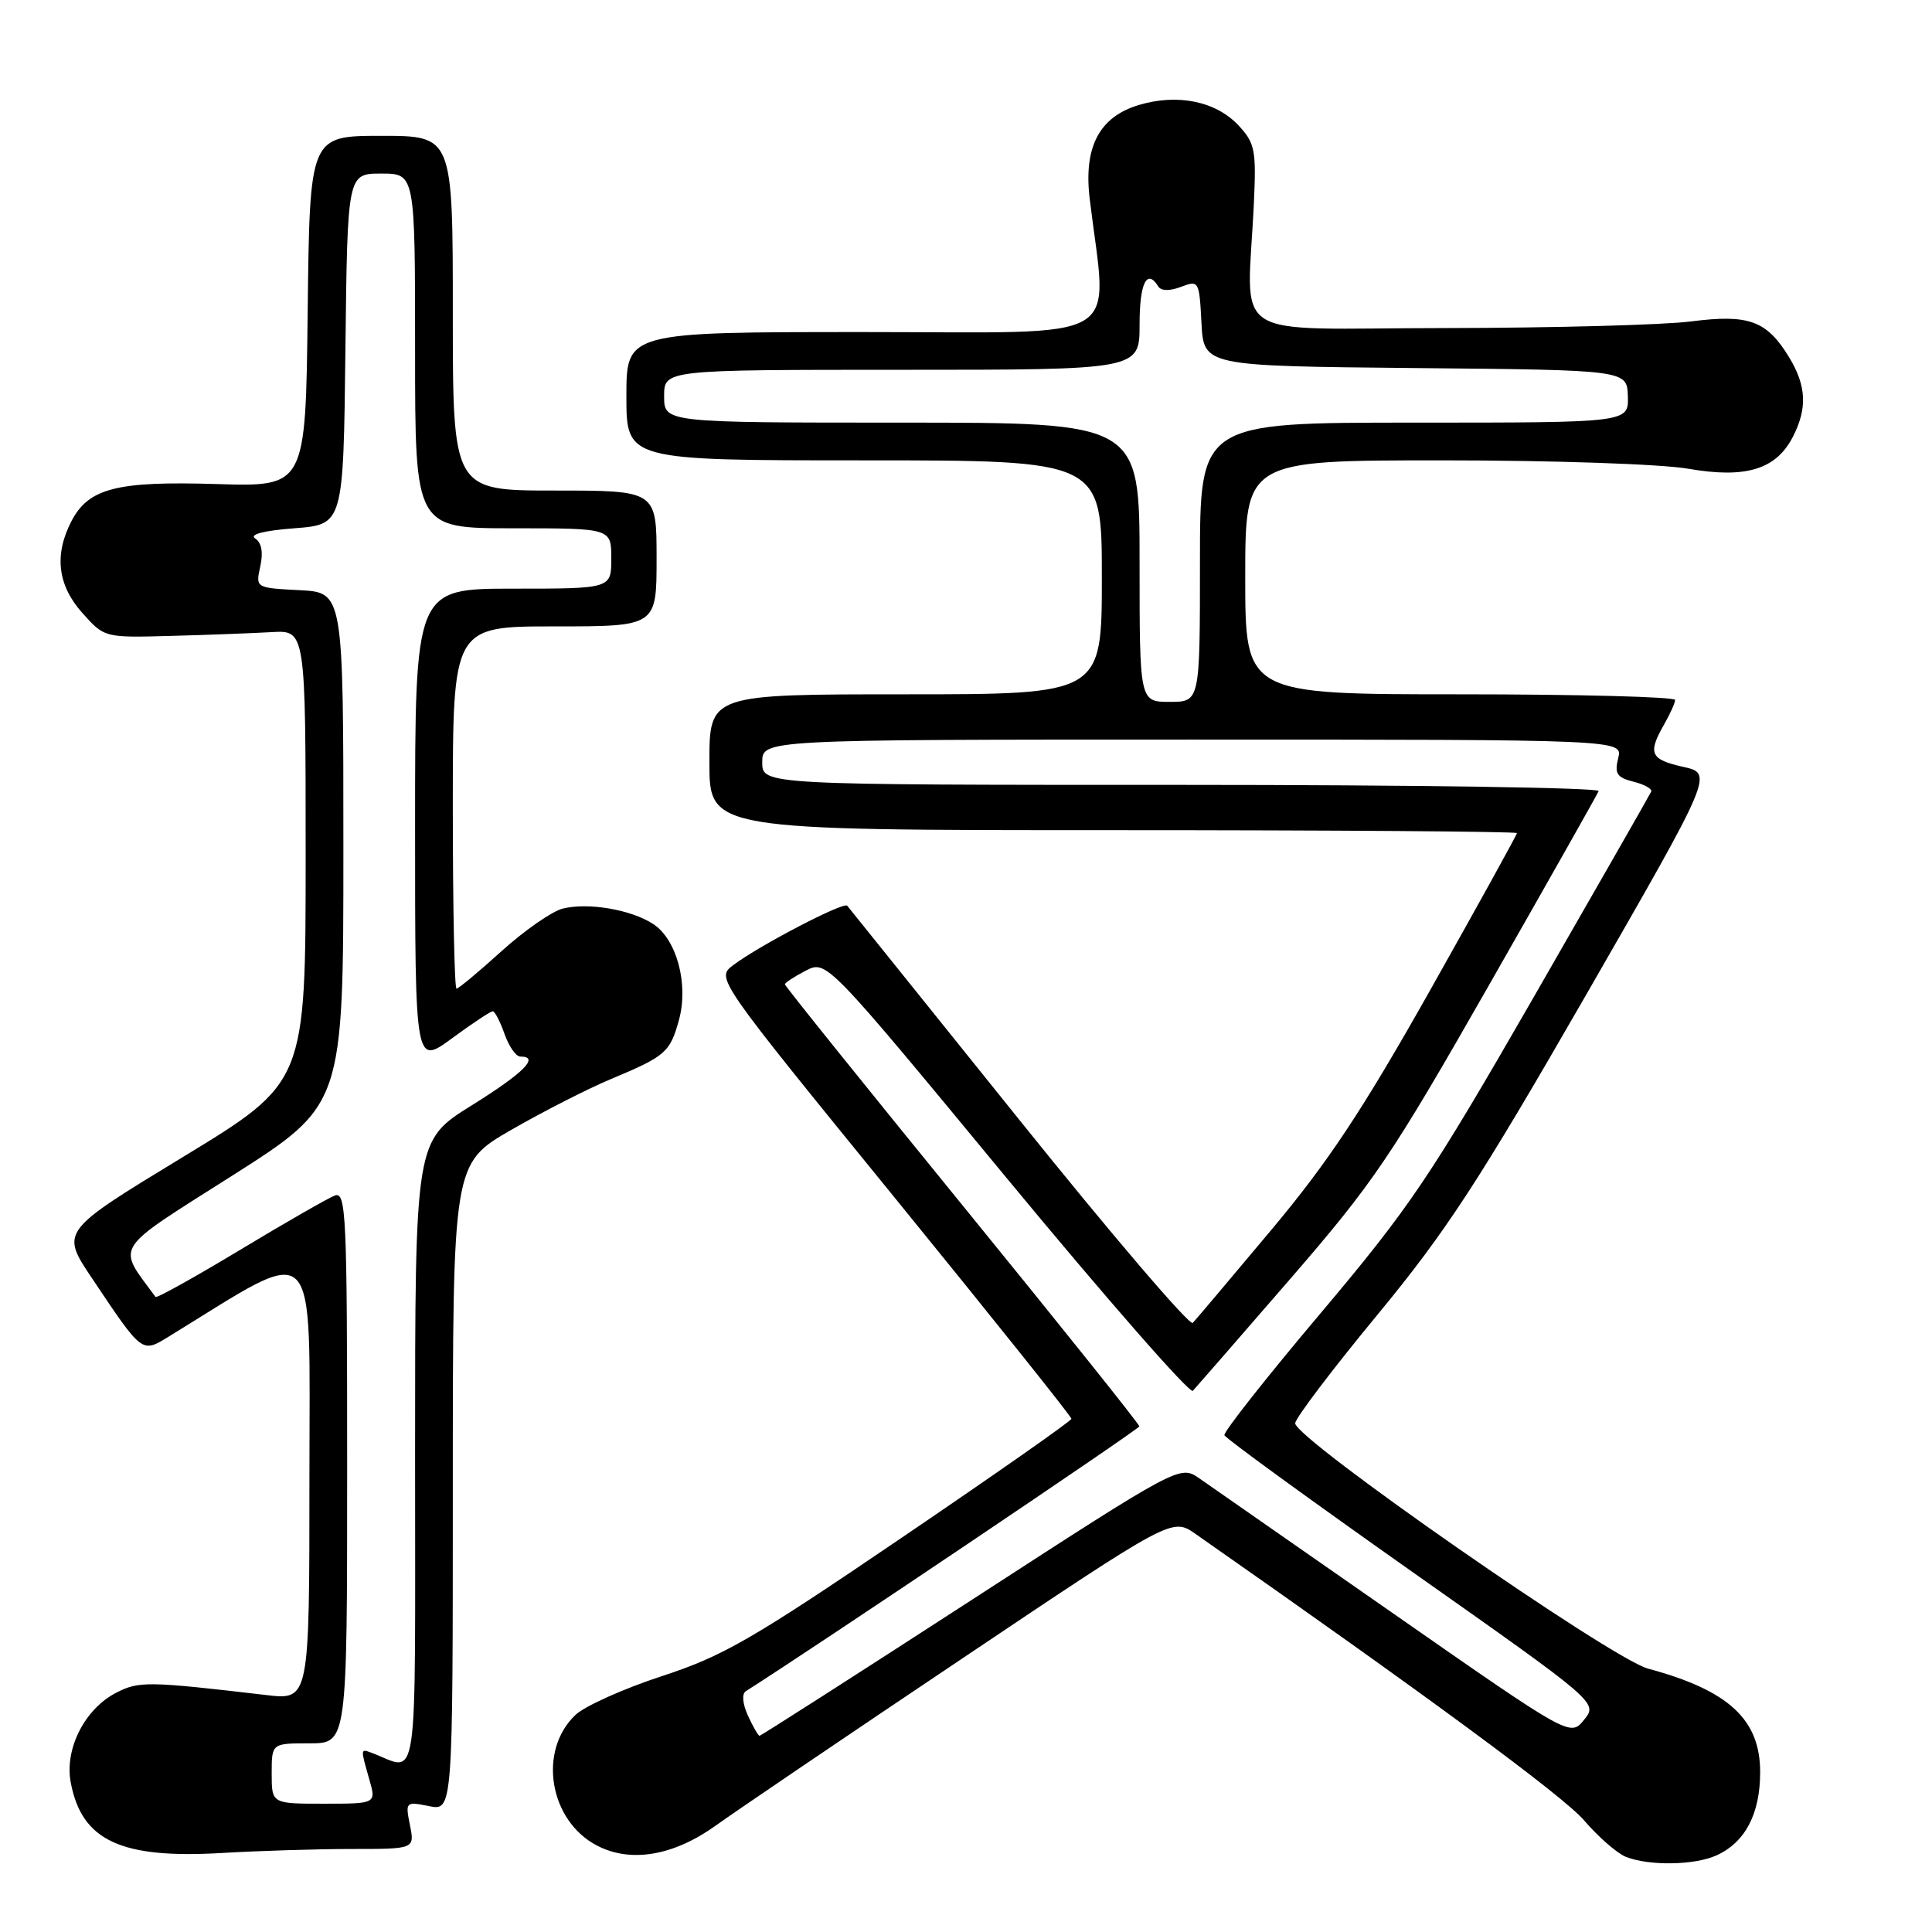 <?xml version="1.0" encoding="UTF-8" standalone="no"?>
<!DOCTYPE svg PUBLIC "-//W3C//DTD SVG 1.1//EN" "http://www.w3.org/Graphics/SVG/1.1/DTD/svg11.dtd" >
<svg xmlns="http://www.w3.org/2000/svg" xmlns:xlink="http://www.w3.org/1999/xlink" version="1.1" viewBox="0 0 256 256">
 <g >
 <path fill="currentColor"
d=" M 227.44 245.85 C 231.26 244.11 233.23 240.34 233.23 234.82 C 233.23 227.83 229.06 223.98 218.37 221.10 C 213.49 219.79 171.44 190.54 171.62 188.58 C 171.68 187.87 176.58 181.40 182.52 174.21 C 191.64 163.15 195.90 156.62 210.17 131.82 C 227.03 102.50 227.03 102.50 223.02 101.61 C 218.67 100.64 218.31 99.83 220.50 96.00 C 221.29 94.62 221.95 93.16 221.96 92.75 C 221.98 92.34 209.18 92.00 193.50 92.00 C 165.00 92.00 165.00 92.00 165.00 76.50 C 165.00 61.00 165.00 61.00 191.17 61.00 C 205.82 61.00 220.14 61.49 223.70 62.11 C 231.31 63.43 235.32 62.22 237.55 57.91 C 239.51 54.11 239.37 51.12 237.05 47.31 C 234.10 42.48 231.71 41.61 224.08 42.59 C 220.46 43.06 205.80 43.45 191.50 43.47 C 162.12 43.50 165.29 45.58 166.15 26.83 C 166.47 19.85 166.28 18.94 164.09 16.60 C 161.10 13.41 156.02 12.38 150.91 13.91 C 145.64 15.49 143.55 19.50 144.40 26.42 C 146.75 45.81 149.81 44.00 114.64 44.00 C 83.00 44.00 83.00 44.00 83.00 52.50 C 83.00 61.00 83.00 61.00 114.50 61.00 C 146.00 61.00 146.00 61.00 146.00 76.50 C 146.00 92.00 146.00 92.00 120.00 92.00 C 94.00 92.00 94.00 92.00 94.00 101.00 C 94.00 110.00 94.00 110.00 147.50 110.00 C 176.93 110.00 201.00 110.18 201.00 110.39 C 201.00 110.61 195.84 119.94 189.54 131.14 C 180.53 147.13 176.00 153.97 168.43 163.00 C 163.13 169.32 158.46 174.86 158.05 175.29 C 157.65 175.73 147.27 163.58 134.99 148.29 C 122.71 133.01 112.48 120.28 112.26 120.01 C 111.80 119.45 100.57 125.30 97.15 127.89 C 94.87 129.61 94.87 129.61 118.43 158.55 C 131.39 174.47 141.99 187.72 141.97 188.00 C 141.96 188.28 131.82 195.38 119.43 203.79 C 99.70 217.20 95.79 219.46 87.72 222.09 C 82.67 223.74 77.52 226.05 76.28 227.21 C 71.23 231.95 72.76 241.27 79.13 244.56 C 83.60 246.88 89.30 245.90 94.92 241.84 C 97.44 240.03 112.06 230.11 127.41 219.82 C 155.32 201.09 155.32 201.09 158.41 203.25 C 189.37 224.90 207.16 238.01 209.91 241.22 C 211.78 243.40 214.26 245.56 215.41 246.03 C 218.47 247.26 224.53 247.17 227.44 245.85 Z  M 46.63 245.00 C 54.95 245.00 54.95 245.00 54.32 241.84 C 53.70 238.75 53.75 238.70 56.84 239.32 C 60.00 239.95 60.00 239.95 60.00 197.06 C 60.00 154.18 60.00 154.18 67.75 149.71 C 72.01 147.26 77.97 144.22 81.00 142.96 C 88.20 139.95 88.78 139.44 89.96 135.17 C 91.27 130.44 89.68 124.49 86.57 122.45 C 83.63 120.52 77.92 119.55 74.54 120.40 C 73.13 120.76 69.50 123.29 66.47 126.02 C 63.45 128.76 60.76 131.00 60.49 131.00 C 60.22 131.00 60.00 120.20 60.00 107.00 C 60.00 83.00 60.00 83.00 73.50 83.00 C 87.00 83.00 87.00 83.00 87.00 74.00 C 87.00 65.00 87.00 65.00 73.50 65.00 C 60.00 65.00 60.00 65.00 60.00 41.50 C 60.00 18.00 60.00 18.00 50.52 18.00 C 41.04 18.00 41.04 18.00 40.77 41.25 C 40.50 64.50 40.50 64.50 28.73 64.14 C 15.45 63.73 11.73 64.68 9.45 69.09 C 7.15 73.54 7.64 77.57 10.92 81.23 C 13.84 84.50 13.84 84.50 22.67 84.26 C 27.53 84.13 33.52 83.90 36.00 83.76 C 40.50 83.50 40.50 83.50 40.50 113.46 C 40.50 143.42 40.50 143.42 24.27 153.29 C 8.03 163.16 8.03 163.16 12.16 169.33 C 18.93 179.44 18.76 179.31 22.40 177.08 C 42.55 164.71 41.00 163.16 41.00 195.66 C 41.00 225.28 41.00 225.28 35.25 224.60 C 19.59 222.76 18.39 222.75 15.39 224.30 C 11.22 226.45 8.54 231.74 9.37 236.17 C 10.82 243.90 16.00 246.32 29.40 245.53 C 34.30 245.24 42.05 245.00 46.63 245.00 Z  M 99.11 227.34 C 98.39 225.76 98.27 224.44 98.83 224.09 C 108.29 218.08 150.96 189.36 150.97 189.00 C 150.98 188.72 140.41 175.52 127.49 159.65 C 114.57 143.79 104.00 130.64 104.00 130.43 C 104.00 130.22 105.24 129.41 106.76 128.62 C 109.52 127.20 109.52 127.20 133.42 156.14 C 146.57 172.05 157.66 184.72 158.06 184.29 C 158.47 183.85 164.26 177.20 170.93 169.50 C 182.00 156.72 184.31 153.32 197.28 130.57 C 205.10 116.86 211.65 105.27 211.83 104.82 C 212.02 104.37 187.15 104.00 156.58 104.00 C 101.00 104.00 101.00 104.00 101.00 101.00 C 101.00 98.00 101.00 98.00 158.02 98.00 C 215.04 98.00 215.04 98.00 214.42 100.46 C 213.91 102.51 214.24 103.02 216.45 103.58 C 217.90 103.94 218.96 104.54 218.79 104.90 C 218.63 105.26 211.65 117.47 203.28 132.03 C 189.47 156.04 186.84 159.94 175.02 173.97 C 167.84 182.47 162.09 189.77 162.24 190.17 C 162.38 190.58 173.58 198.72 187.12 208.27 C 211.73 225.61 211.73 225.61 209.90 227.88 C 208.07 230.14 208.07 230.14 184.78 213.91 C 171.98 204.99 160.34 196.89 158.93 195.90 C 156.35 194.11 156.35 194.11 128.66 212.06 C 113.43 221.93 100.82 230.00 100.64 230.00 C 100.47 230.00 99.78 228.80 99.11 227.34 Z  M 151.00 74.50 C 151.00 56.00 151.00 56.00 119.50 56.00 C 88.00 56.00 88.00 56.00 88.00 52.50 C 88.00 49.00 88.00 49.00 119.50 49.00 C 151.00 49.00 151.00 49.00 151.00 43.00 C 151.00 37.51 151.97 35.53 153.48 37.96 C 153.85 38.56 154.98 38.58 156.49 38.01 C 158.85 37.11 158.91 37.21 159.20 42.79 C 159.50 48.50 159.50 48.50 187.55 48.77 C 215.60 49.03 215.60 49.03 215.70 52.52 C 215.80 56.00 215.80 56.00 187.40 56.00 C 159.00 56.00 159.00 56.00 159.00 74.50 C 159.00 93.00 159.00 93.00 155.00 93.00 C 151.00 93.00 151.00 93.00 151.00 74.50 Z  M 36.00 235.00 C 36.00 231.00 36.00 231.00 41.00 231.00 C 46.00 231.00 46.00 231.00 46.00 194.39 C 46.00 160.80 45.86 157.84 44.35 158.42 C 43.45 158.77 37.79 162.01 31.79 165.63 C 25.78 169.25 20.75 172.05 20.61 171.85 C 15.45 164.84 14.74 165.96 30.74 155.80 C 45.50 146.42 45.50 146.42 45.50 112.46 C 45.50 78.50 45.50 78.50 39.68 78.20 C 33.86 77.90 33.86 77.90 34.49 75.04 C 34.90 73.19 34.66 71.89 33.81 71.35 C 32.99 70.82 34.94 70.31 39.00 70.00 C 45.50 69.50 45.50 69.50 45.77 46.25 C 46.04 23.00 46.04 23.00 50.52 23.00 C 55.00 23.00 55.00 23.00 55.00 46.50 C 55.00 70.00 55.00 70.00 68.00 70.00 C 81.00 70.00 81.00 70.00 81.00 74.00 C 81.00 78.00 81.00 78.00 68.00 78.00 C 55.00 78.00 55.00 78.00 55.00 109.59 C 55.00 141.17 55.00 141.17 59.88 137.59 C 62.57 135.61 65.00 134.00 65.29 134.00 C 65.57 134.00 66.27 135.35 66.85 137.00 C 67.43 138.65 68.37 140.00 68.95 140.00 C 71.57 140.00 69.42 142.15 62.50 146.47 C 55.00 151.14 55.00 151.14 55.00 192.64 C 55.00 238.48 55.56 234.63 49.25 232.26 C 47.75 231.69 47.76 231.67 48.93 235.76 C 49.86 239.00 49.86 239.00 42.93 239.00 C 36.00 239.00 36.00 239.00 36.00 235.00 Z "/>
</g>
</svg>